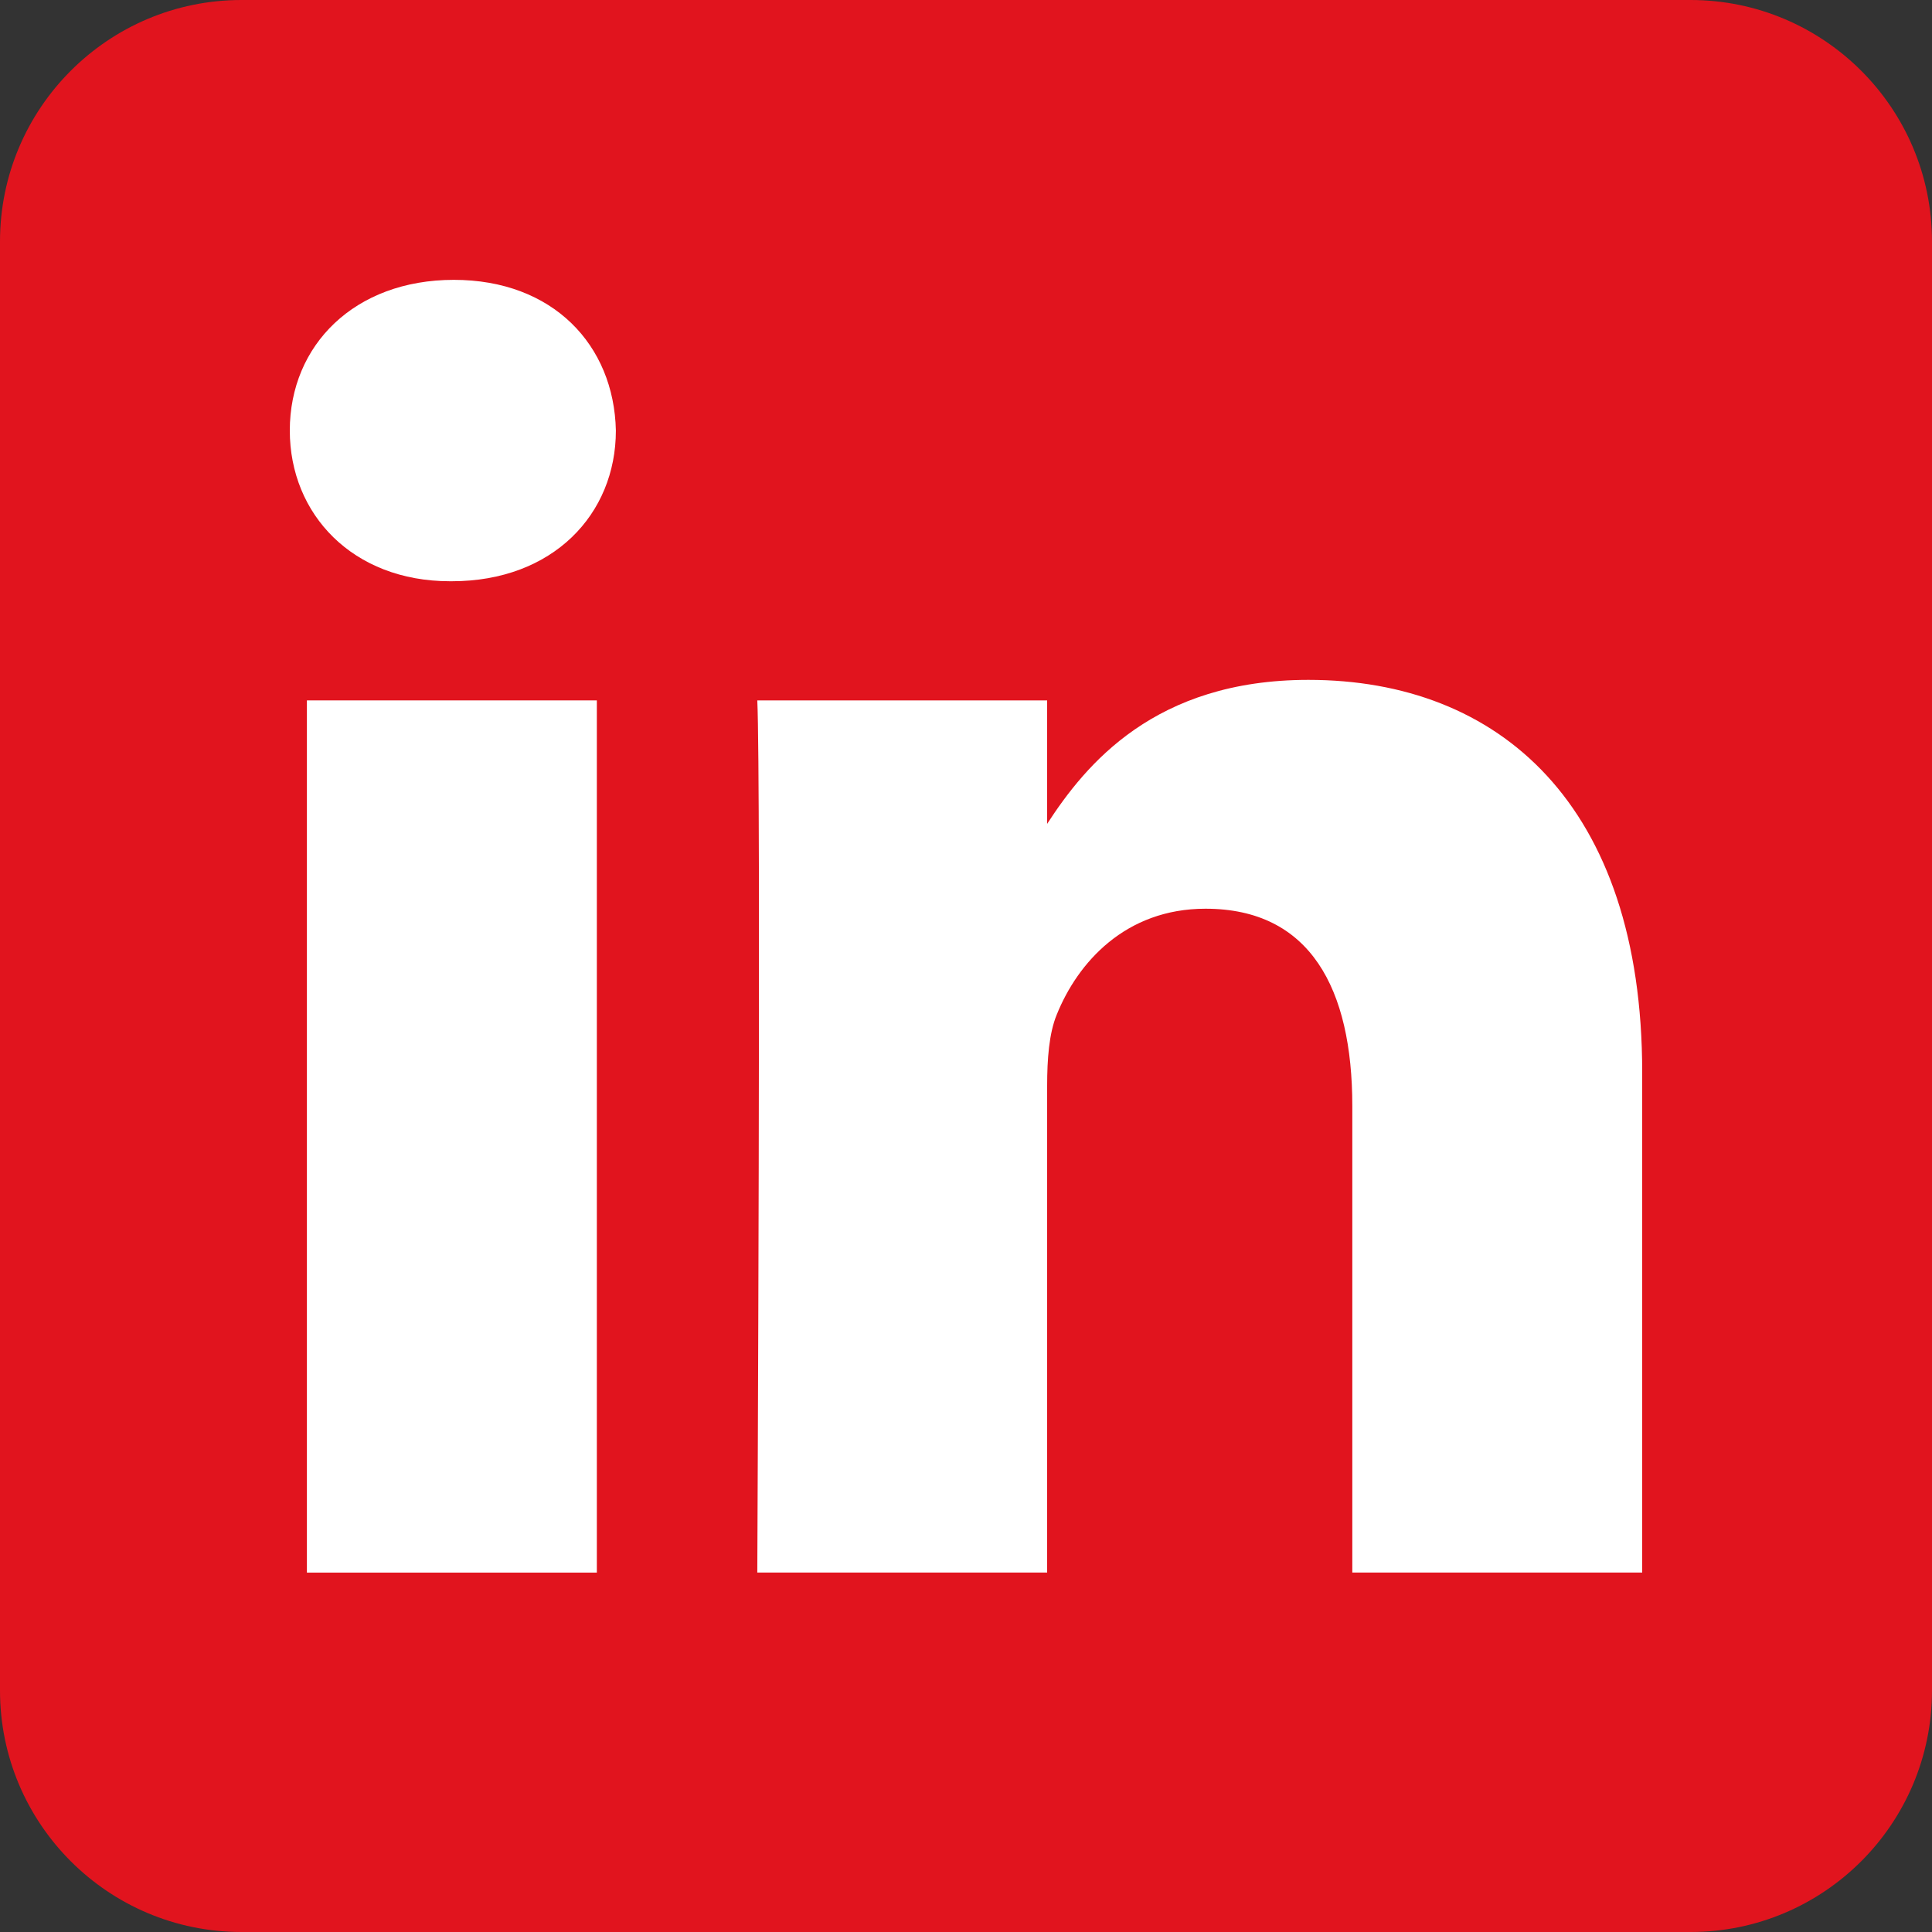<svg width="40" height="40" viewBox="0 0 40 40" fill="none" xmlns="http://www.w3.org/2000/svg">
<rect x="0" y="0" width="40" height="40" fill="#333333" stroke="none"/>
<g clip-path="url(#clip0_7315_1724)">
<path fill-rule="evenodd" clip-rule="evenodd" d="M40 5C40 2.24 37.76 0 35 0H5C2.24 0 0 2.24 0 5V35C0 37.76 2.24 40 5 40H35C37.76 40 40 37.76 40 35V5Z" fill="#E1141E"/>
<path d="M12.357 14.501H6.354V32.559H12.357V14.501Z" fill="white"/>
<path d="M9.396 5.794C7.342 5.794 6 7.144 6 8.914C6 10.646 7.301 12.034 9.316 12.034H9.355C11.448 12.034 12.751 10.646 12.751 8.914C12.713 7.144 11.449 5.794 9.396 5.794Z" fill="white"/>
<path d="M27.09 14.076C23.905 14.076 22.479 15.827 21.68 17.057V14.501H15.679C15.758 16.195 15.679 32.558 15.679 32.558H21.68V22.474C21.68 21.934 21.719 21.394 21.878 21.009C22.311 19.93 23.3 18.814 24.958 18.814C27.129 18.814 27.998 20.47 27.998 22.897V32.558H34V22.203C34 16.656 31.039 14.076 27.09 14.076Z" fill="white"/>
</g>
<defs>
<clipPath id="clip0_7315_1724">
<rect width="40" height="40" fill="white"/>
</clipPath>
</defs>
</svg>
